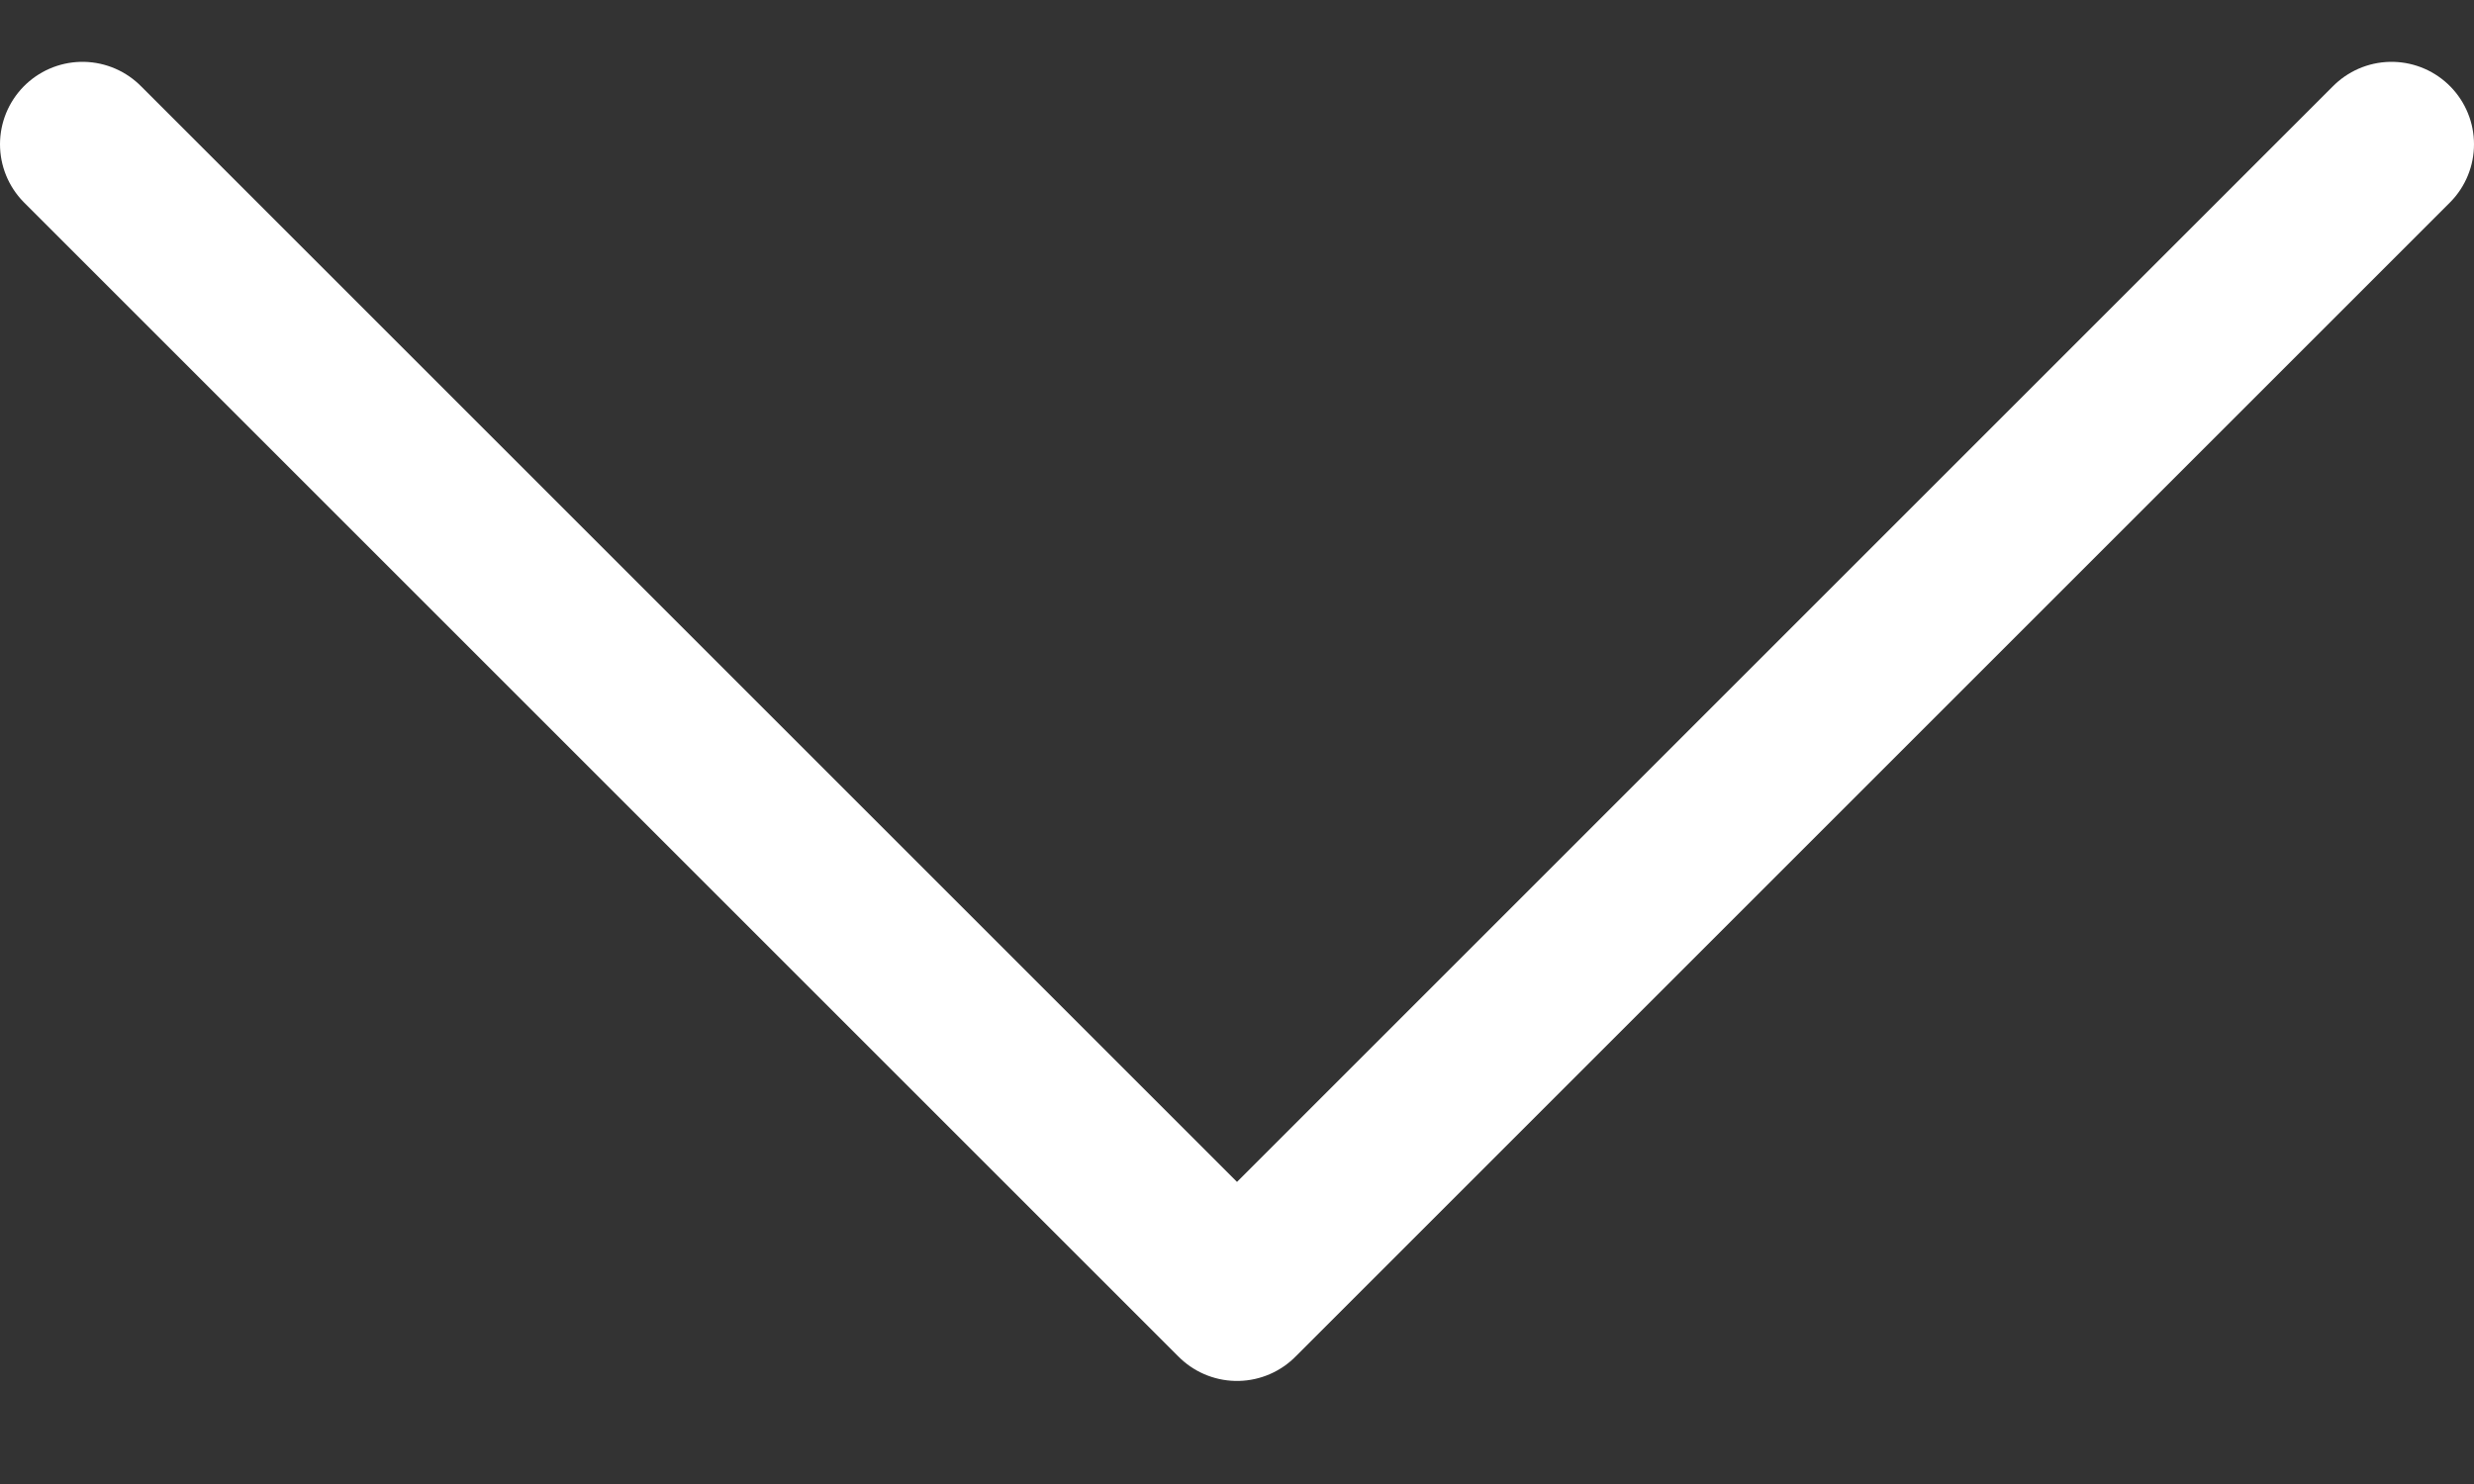 <svg width="15" height="9" viewBox="0 0 15 9" fill="none" xmlns="http://www.w3.org/2000/svg">
<rect x="0" y="0" width="15" height="9" fill="#333333" stroke="none"/>
<path d="M0.5 0.875L7.5 7.875L14.5 0.875" stroke="white" stroke-linecap="round" stroke-linejoin="round"/>
</svg>
